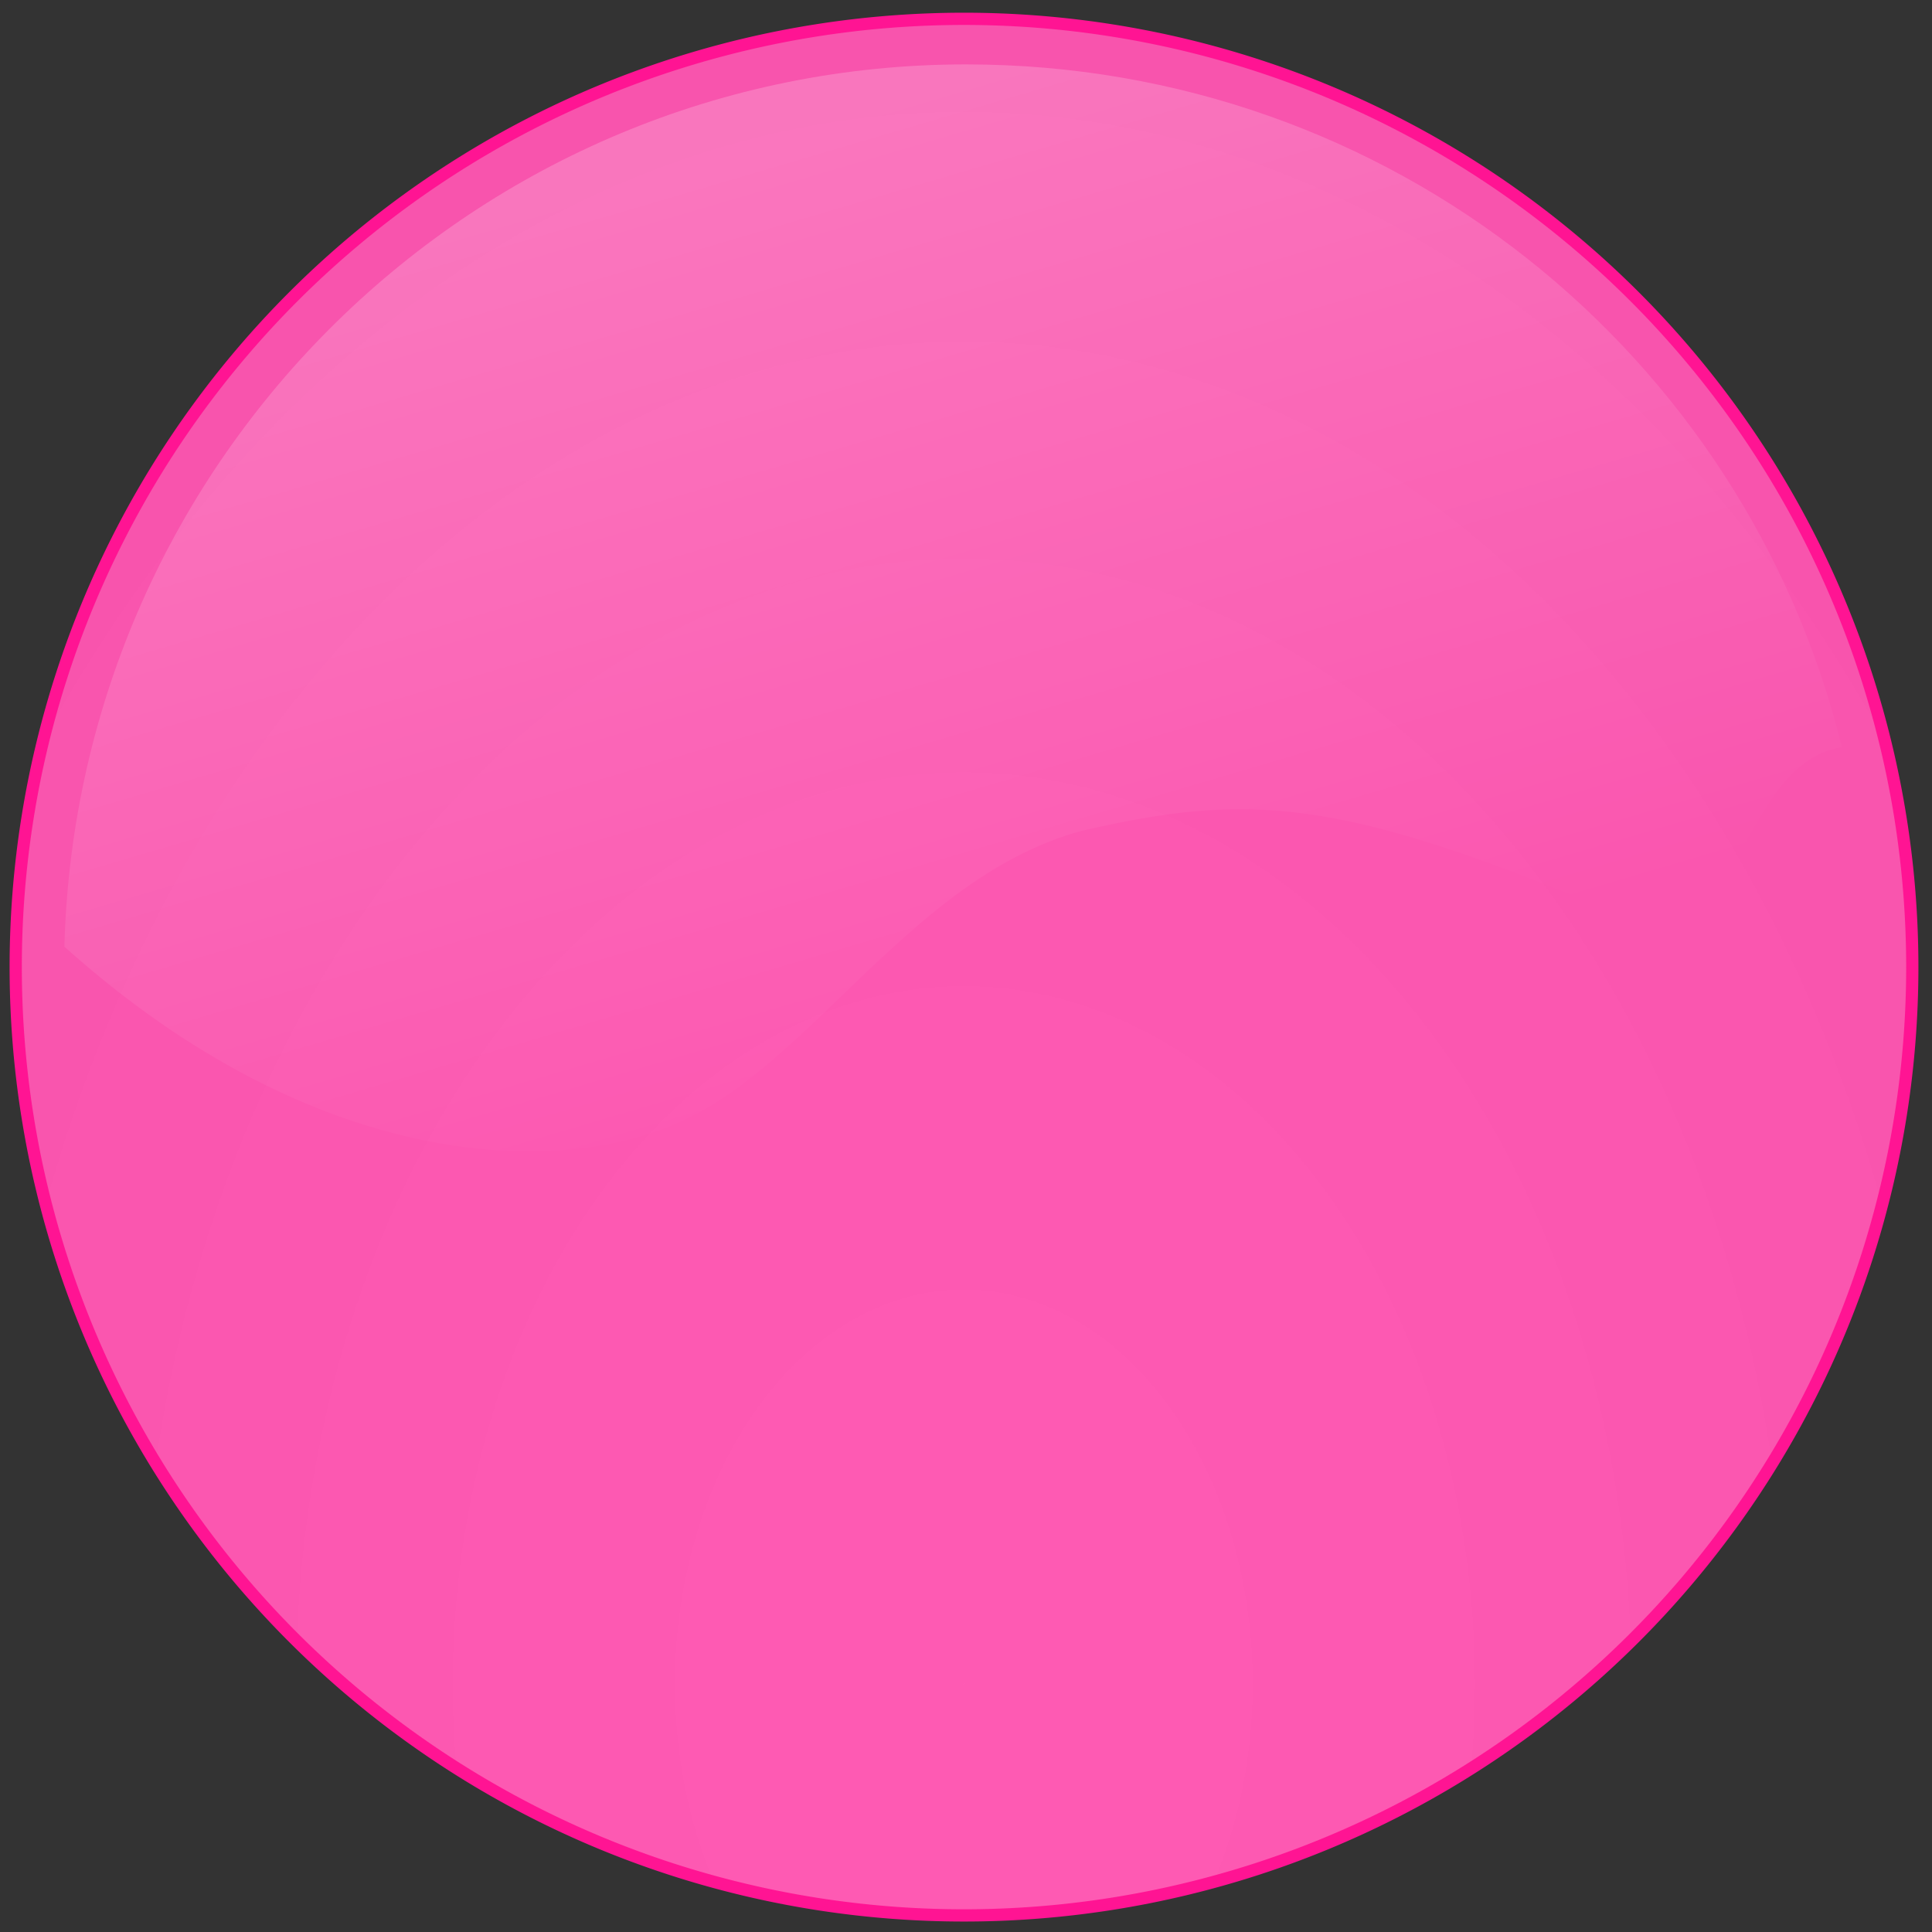 <?xml version="1.0" encoding="UTF-8" standalone="no"?>
<svg xmlns="http://www.w3.org/2000/svg" xmlns:xlink="http://www.w3.org/1999/xlink" width="300" height="300">
  <rect width="100%" height="100%" fill="#333333" stroke="none"/>
  <defs>
    <linearGradient id="a">
      <stop offset="0" stop-color="#fff" stop-opacity="0"/>
      <stop offset="1" stop-color="#fff"/>
    </linearGradient>
    <linearGradient xlink:href="#a" id="d" x1="191" x2="148" y1="156" y2="10" gradientUnits="userSpaceOnUse"/>
    <linearGradient id="b">
      <stop offset="0" stop-color="#fff"/>
      <stop offset=".36" stop-color="#fafafa"/>
      <stop offset=".79" stop-color="#efefef"/>
      <stop offset="1" stop-color="#eaeaea"/>
    </linearGradient>
    <radialGradient xlink:href="#b" id="c" cx="-100" cy="-278" r="155" fx="-100" fy="-278" gradientTransform="matrix(1.267 0 0 1.73 26.67 204.12)" gradientUnits="userSpaceOnUse"/>
  </defs>

 <!-- hotpink #ff69b4 --> <!-- lightpink #ffb6c1 --> <!-- deep pink #ff1493 --> <!-- MediumVioletRed #c71585 -->

  <path fill="#ff1493" stroke-width="4" stroke="#ff1493" d="M54-394a154 154 0 1 1-308 0 154 154 0 1 1 308 0z" transform="translate(244.69 524.474) scale(.95)"/>
  <path fill="url(#c)" fill-opacity="0.3" d="M54-394a154 154 0 1 1-308 0 154 154 0 1 1 308 0z" transform="translate(244.69 524.474) scale(.95)"/>
  <path fill="url(#d)" fill-opacity="0.2" d="M150 10C74 10 12 71 10 147c39 35 77 36 96 27 20-9 36-38 62-45 26-6 40-5 81 12 23 9 20-22 37-25-15-61-70-106-136-106z"/>
</svg>